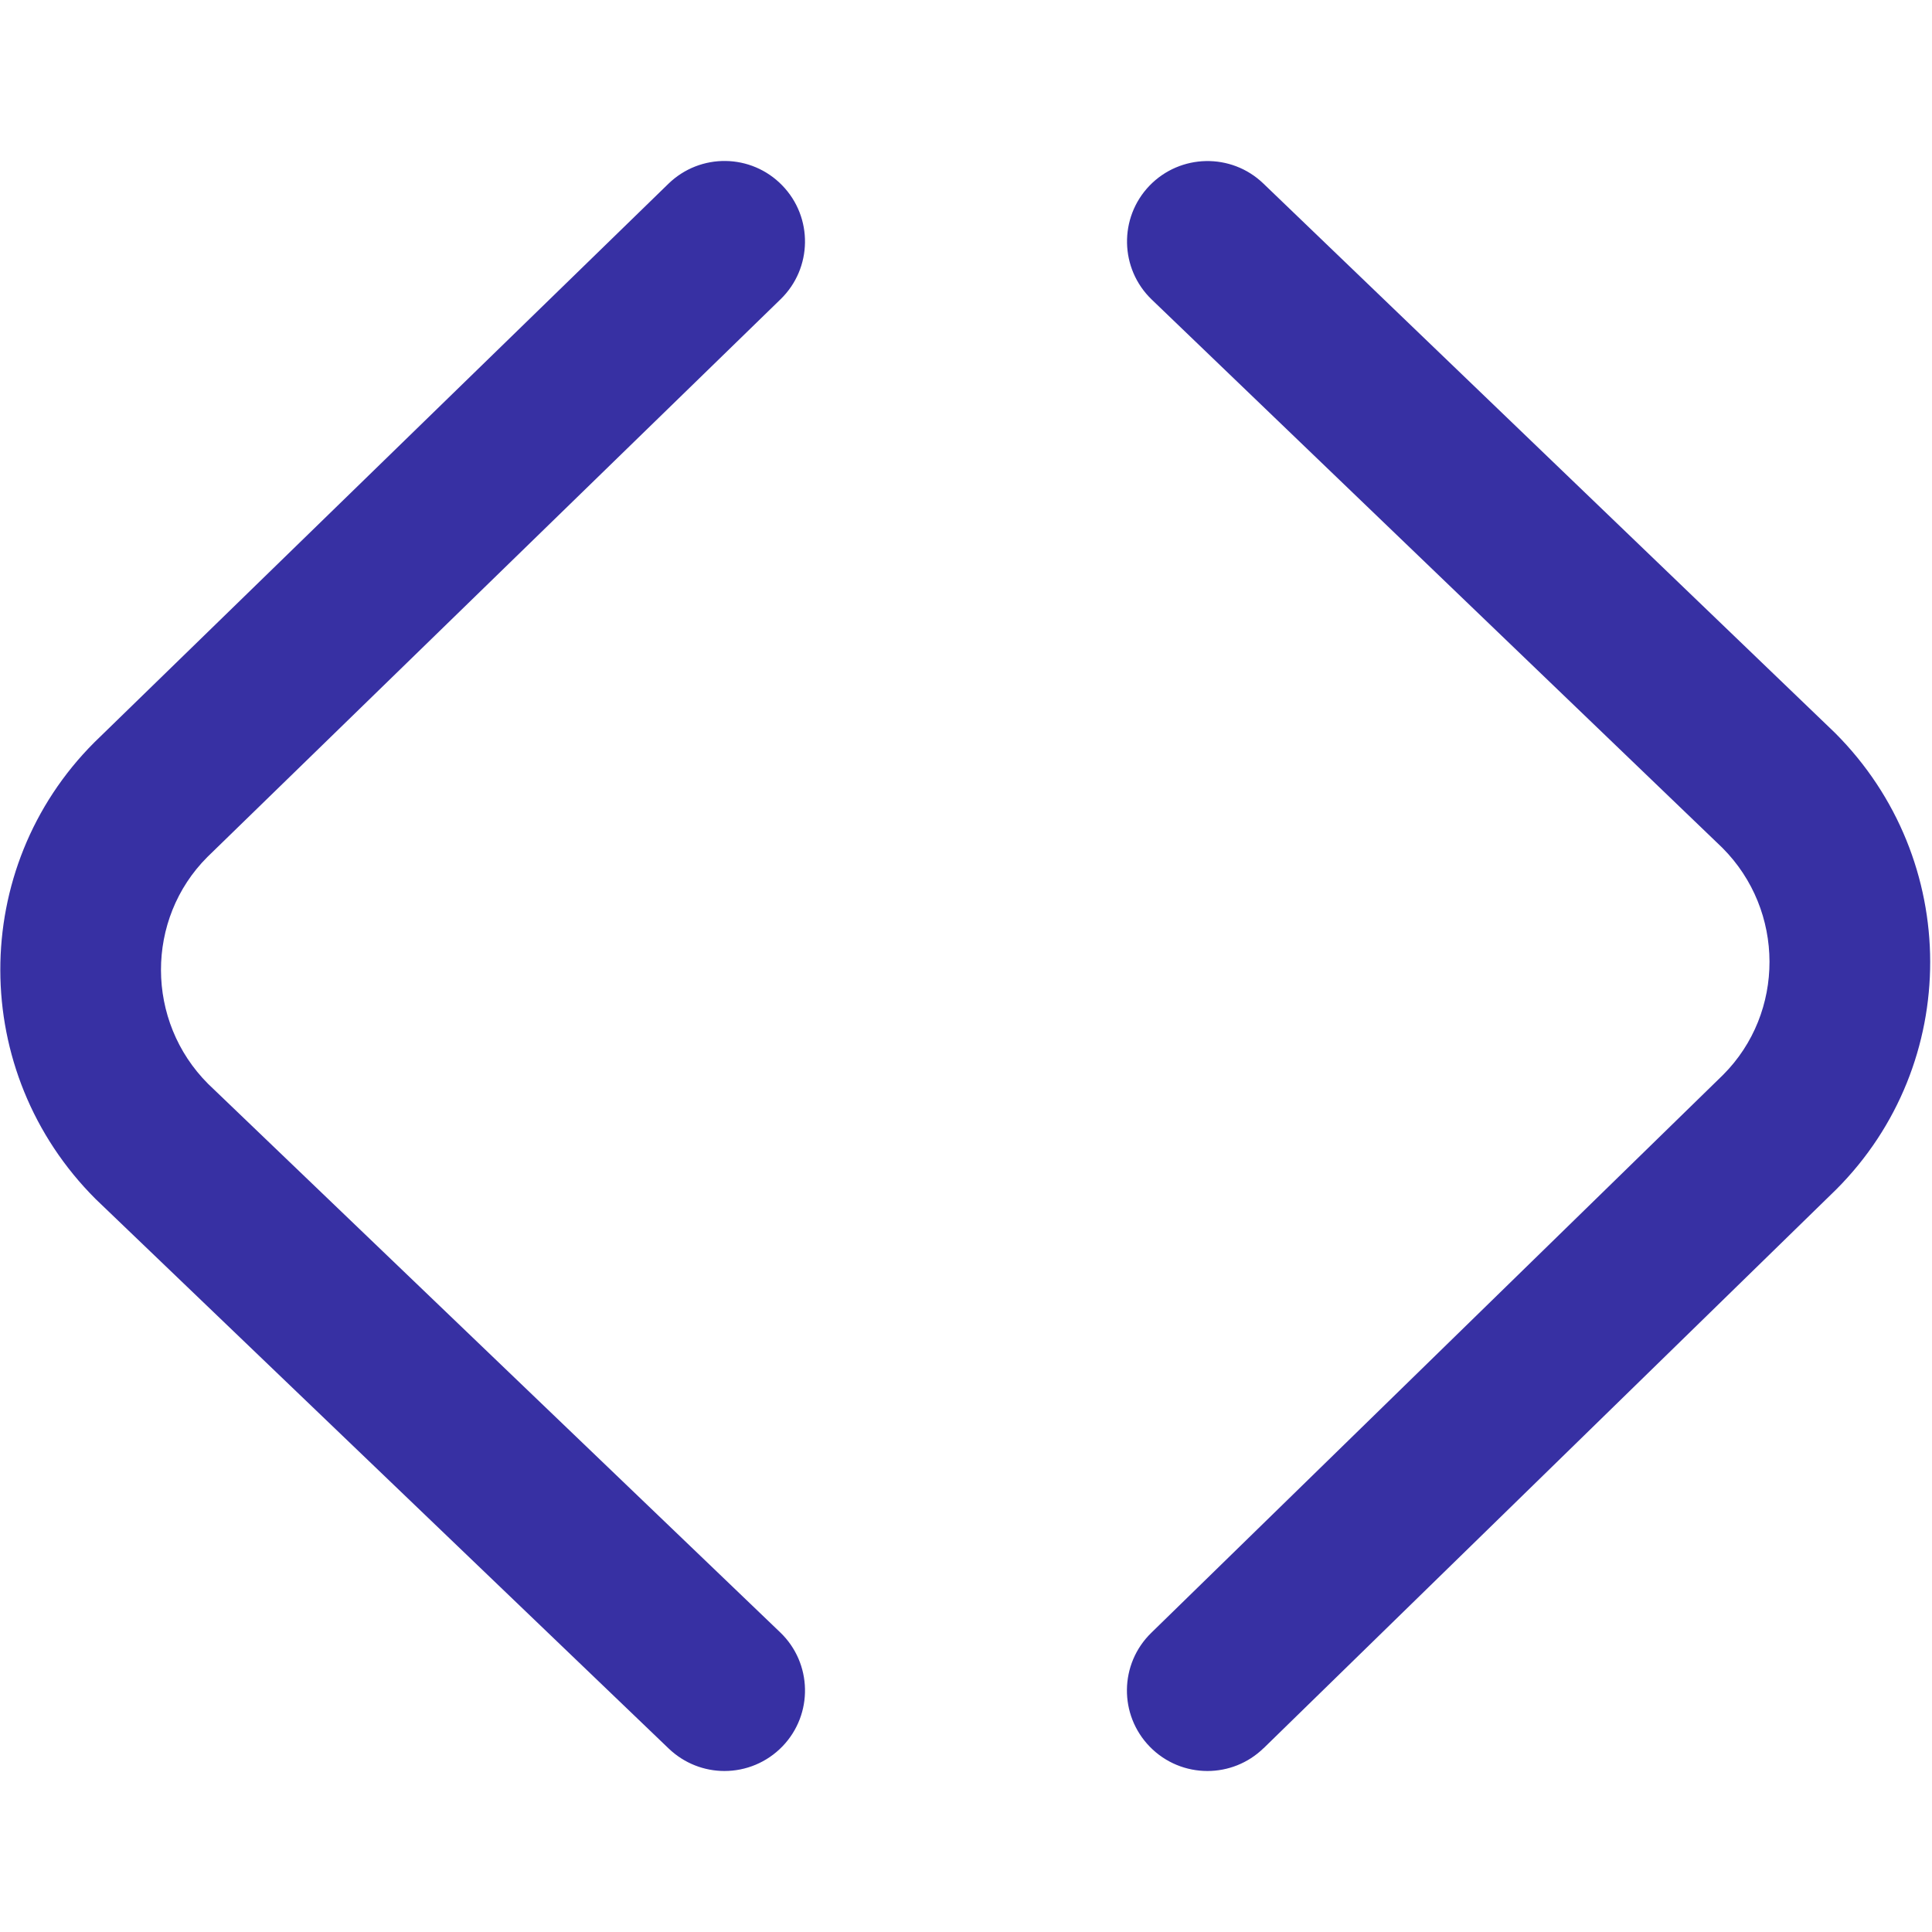 <?xml version="1.0" encoding="UTF-8"?>
<svg xmlns="http://www.w3.org/2000/svg" fill="#3730a3" id="Layer_1" data-name="Layer 1" viewBox="0 0 24 24" width="512" height="512"><path d="M9,22c-.249,0-.498-.093-.692-.278L1.187,14.894c-1.575-1.574-1.575-4.112-.015-5.672L8.303,2.283c.396-.385,1.029-.377,1.414,.02,.385,.396,.376,1.029-.02,1.414L2.576,10.646c-.77,.77-.77,2.04,.01,2.819l7.106,6.813c.399,.382,.412,1.016,.03,1.414-.196,.204-.459,.308-.722,.308Zm6.698-.284l7.112-6.94c1.559-1.56,1.559-4.098-.014-5.671L15.693,2.279c-.398-.382-1.031-.369-1.414,.028-.382,.398-.37,1.031,.028,1.414l7.089,6.811c.779,.78,.779,2.049,.009,2.82l-7.104,6.932c-.396,.386-.403,1.019-.018,1.414,.196,.201,.456,.302,.716,.302,.252,0,.504-.095,.698-.284Z"/></svg>
